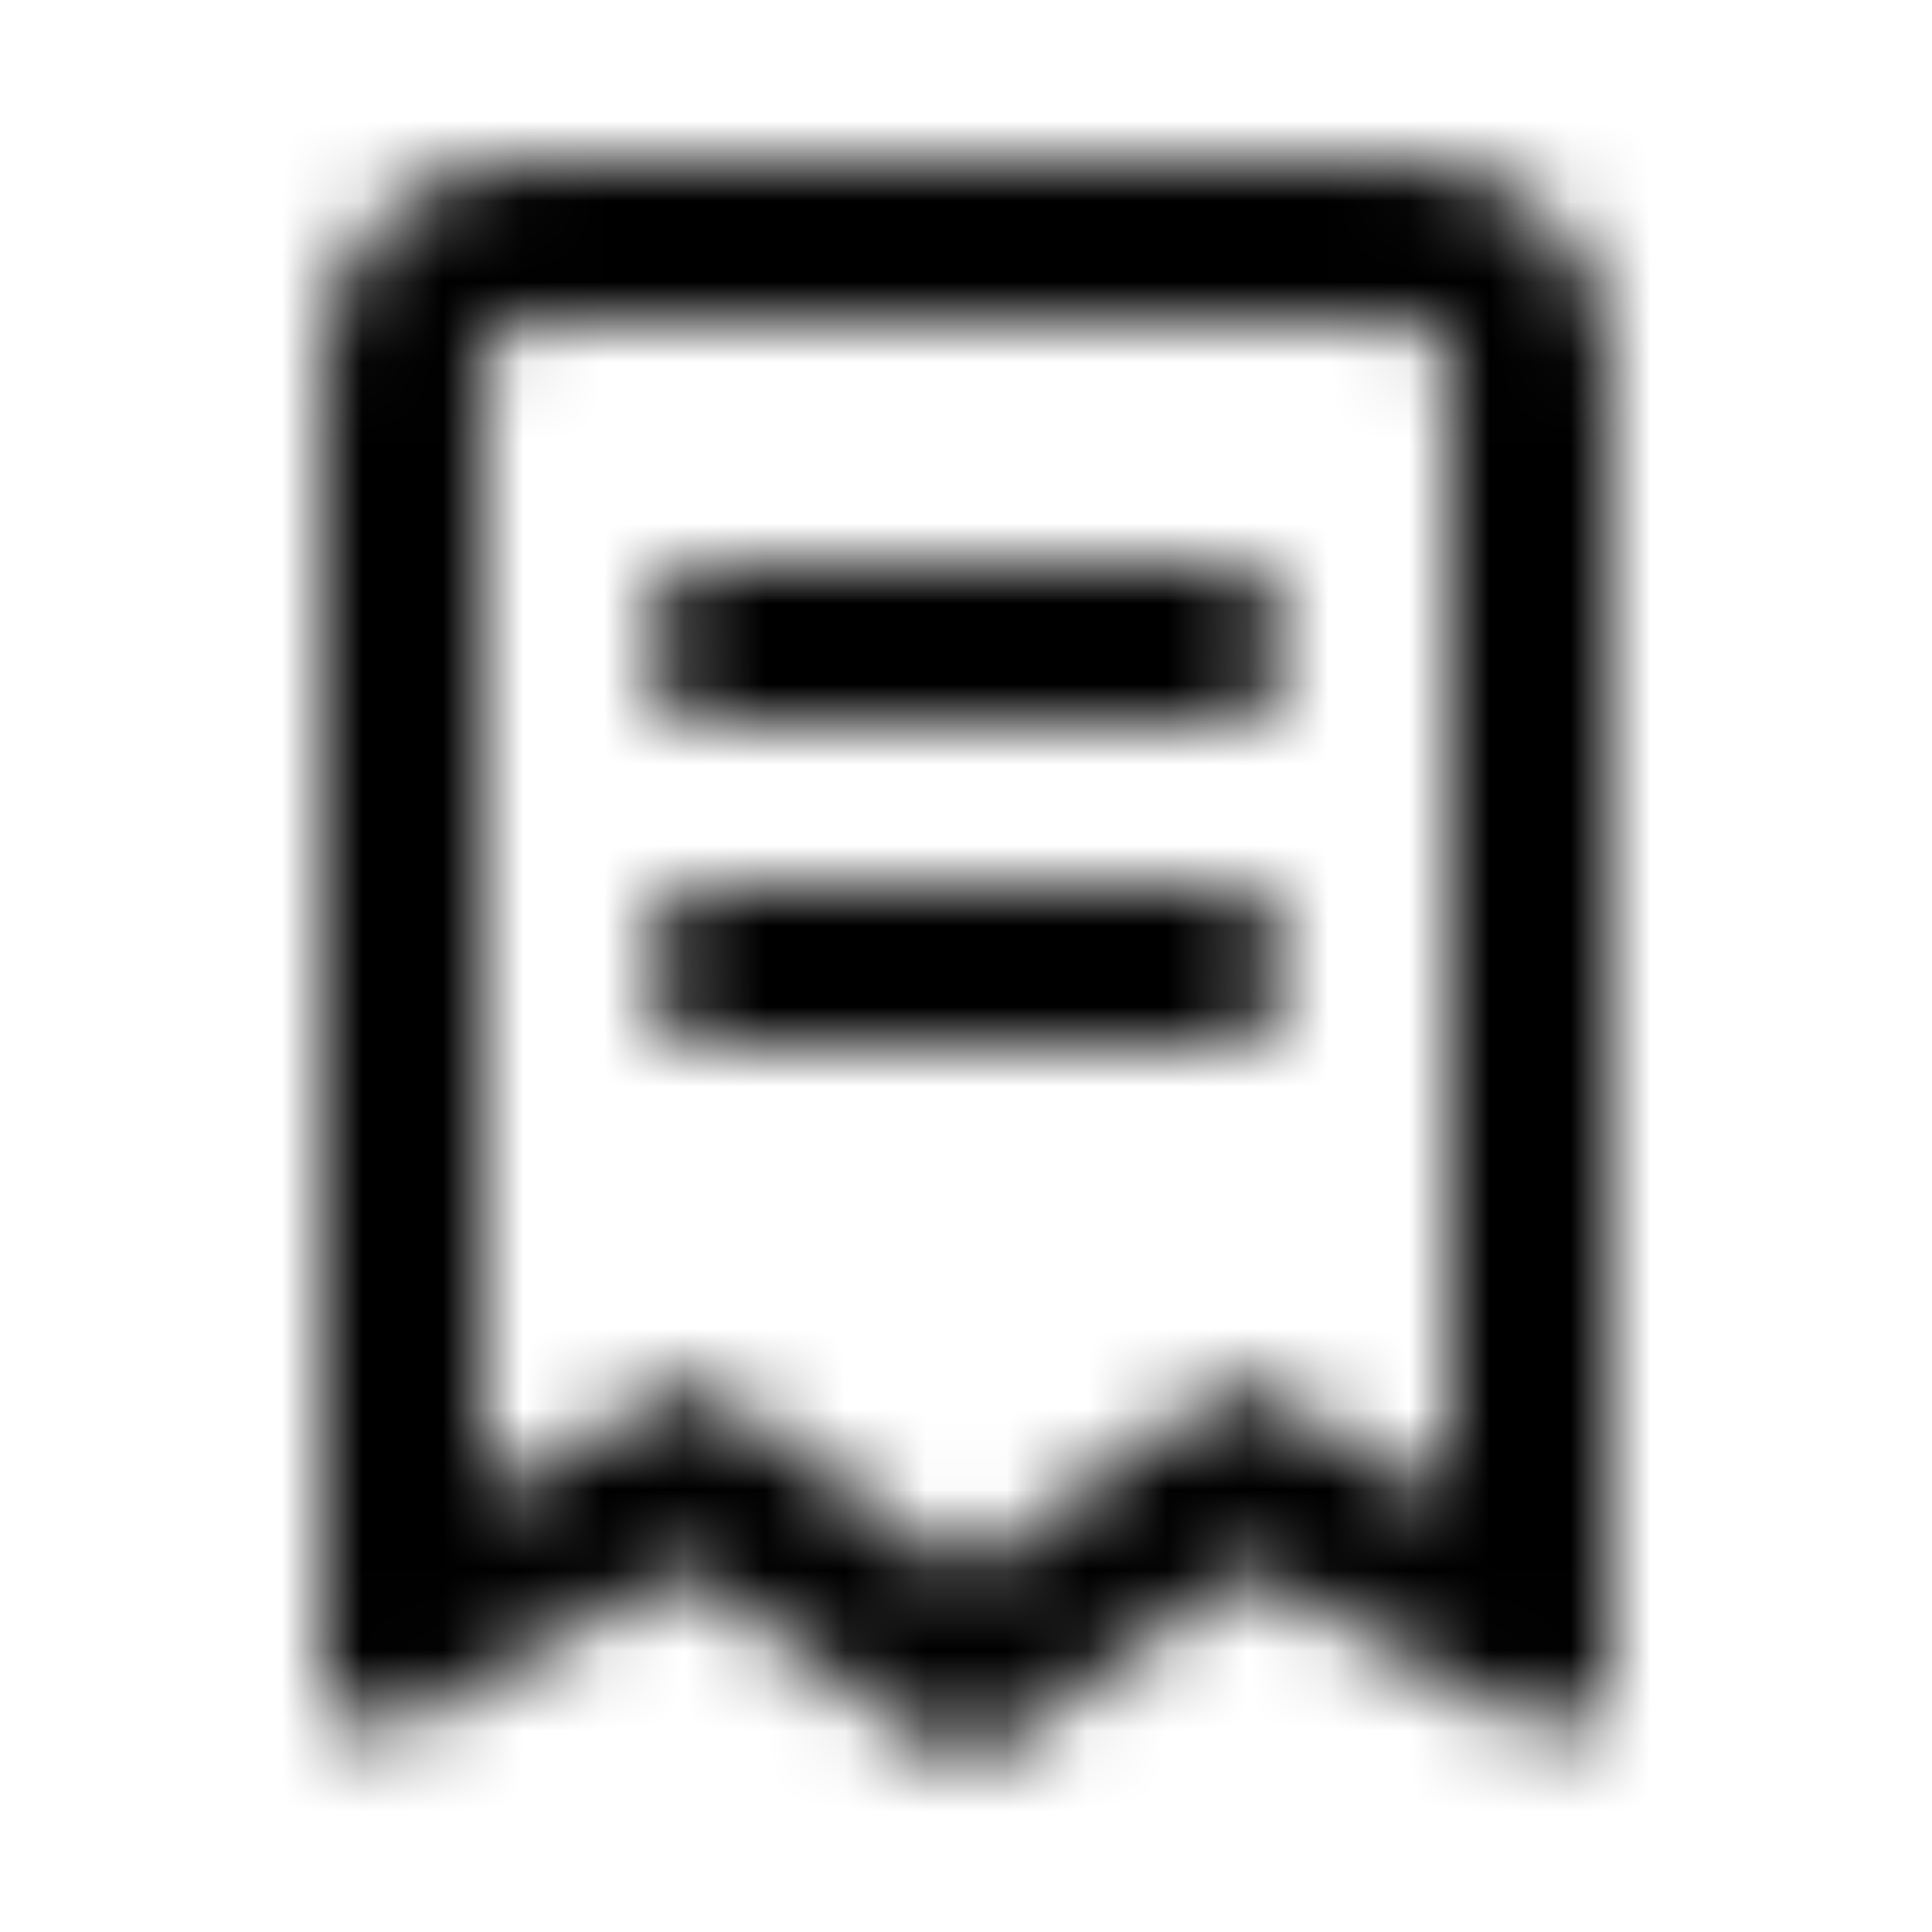 <svg width="24" height="24" viewBox="0 0 24 24" fill="none" xmlns="http://www.w3.org/2000/svg">
<mask id="mask0" mask-type="alpha" maskUnits="userSpaceOnUse" x="4" y="2" width="16" height="20">
<path fill-rule="evenodd" clip-rule="evenodd" d="M8.634 17.138L9.662 17.872L12 19.542L14.338 17.872L15.366 17.138L16.471 17.752L18 18.601V4.5C18 4.224 17.776 4 17.5 4H6.5C6.224 4 6 4.224 6 4.5V18.601L7.529 17.752L8.634 17.138ZM5.04 21.422L8.5 19.5L11.593 21.709C11.836 21.883 12.164 21.883 12.407 21.709L15.5 19.5L18.96 21.422C19.427 21.681 20 21.344 20 20.81V4.5C20 3.119 18.881 2 17.5 2H6.5C5.119 2 4 3.119 4 4.5V20.81C4 21.344 4.573 21.681 5.04 21.422ZM8 12C8 11.448 8.448 11 9 11H15C15.552 11 16 11.448 16 12C16 12.552 15.552 13 15 13H9C8.448 13 8 12.552 8 12ZM9 7C8.448 7 8 7.448 8 8C8 8.552 8.448 9 9 9H15C15.552 9 16 8.552 16 8C16 7.448 15.552 7 15 7H9Z" fill="white"/>
</mask>
<g mask="url(#mask0)">
<rect width="24" height="24" fill="currentColor" />
</g>
</svg>
